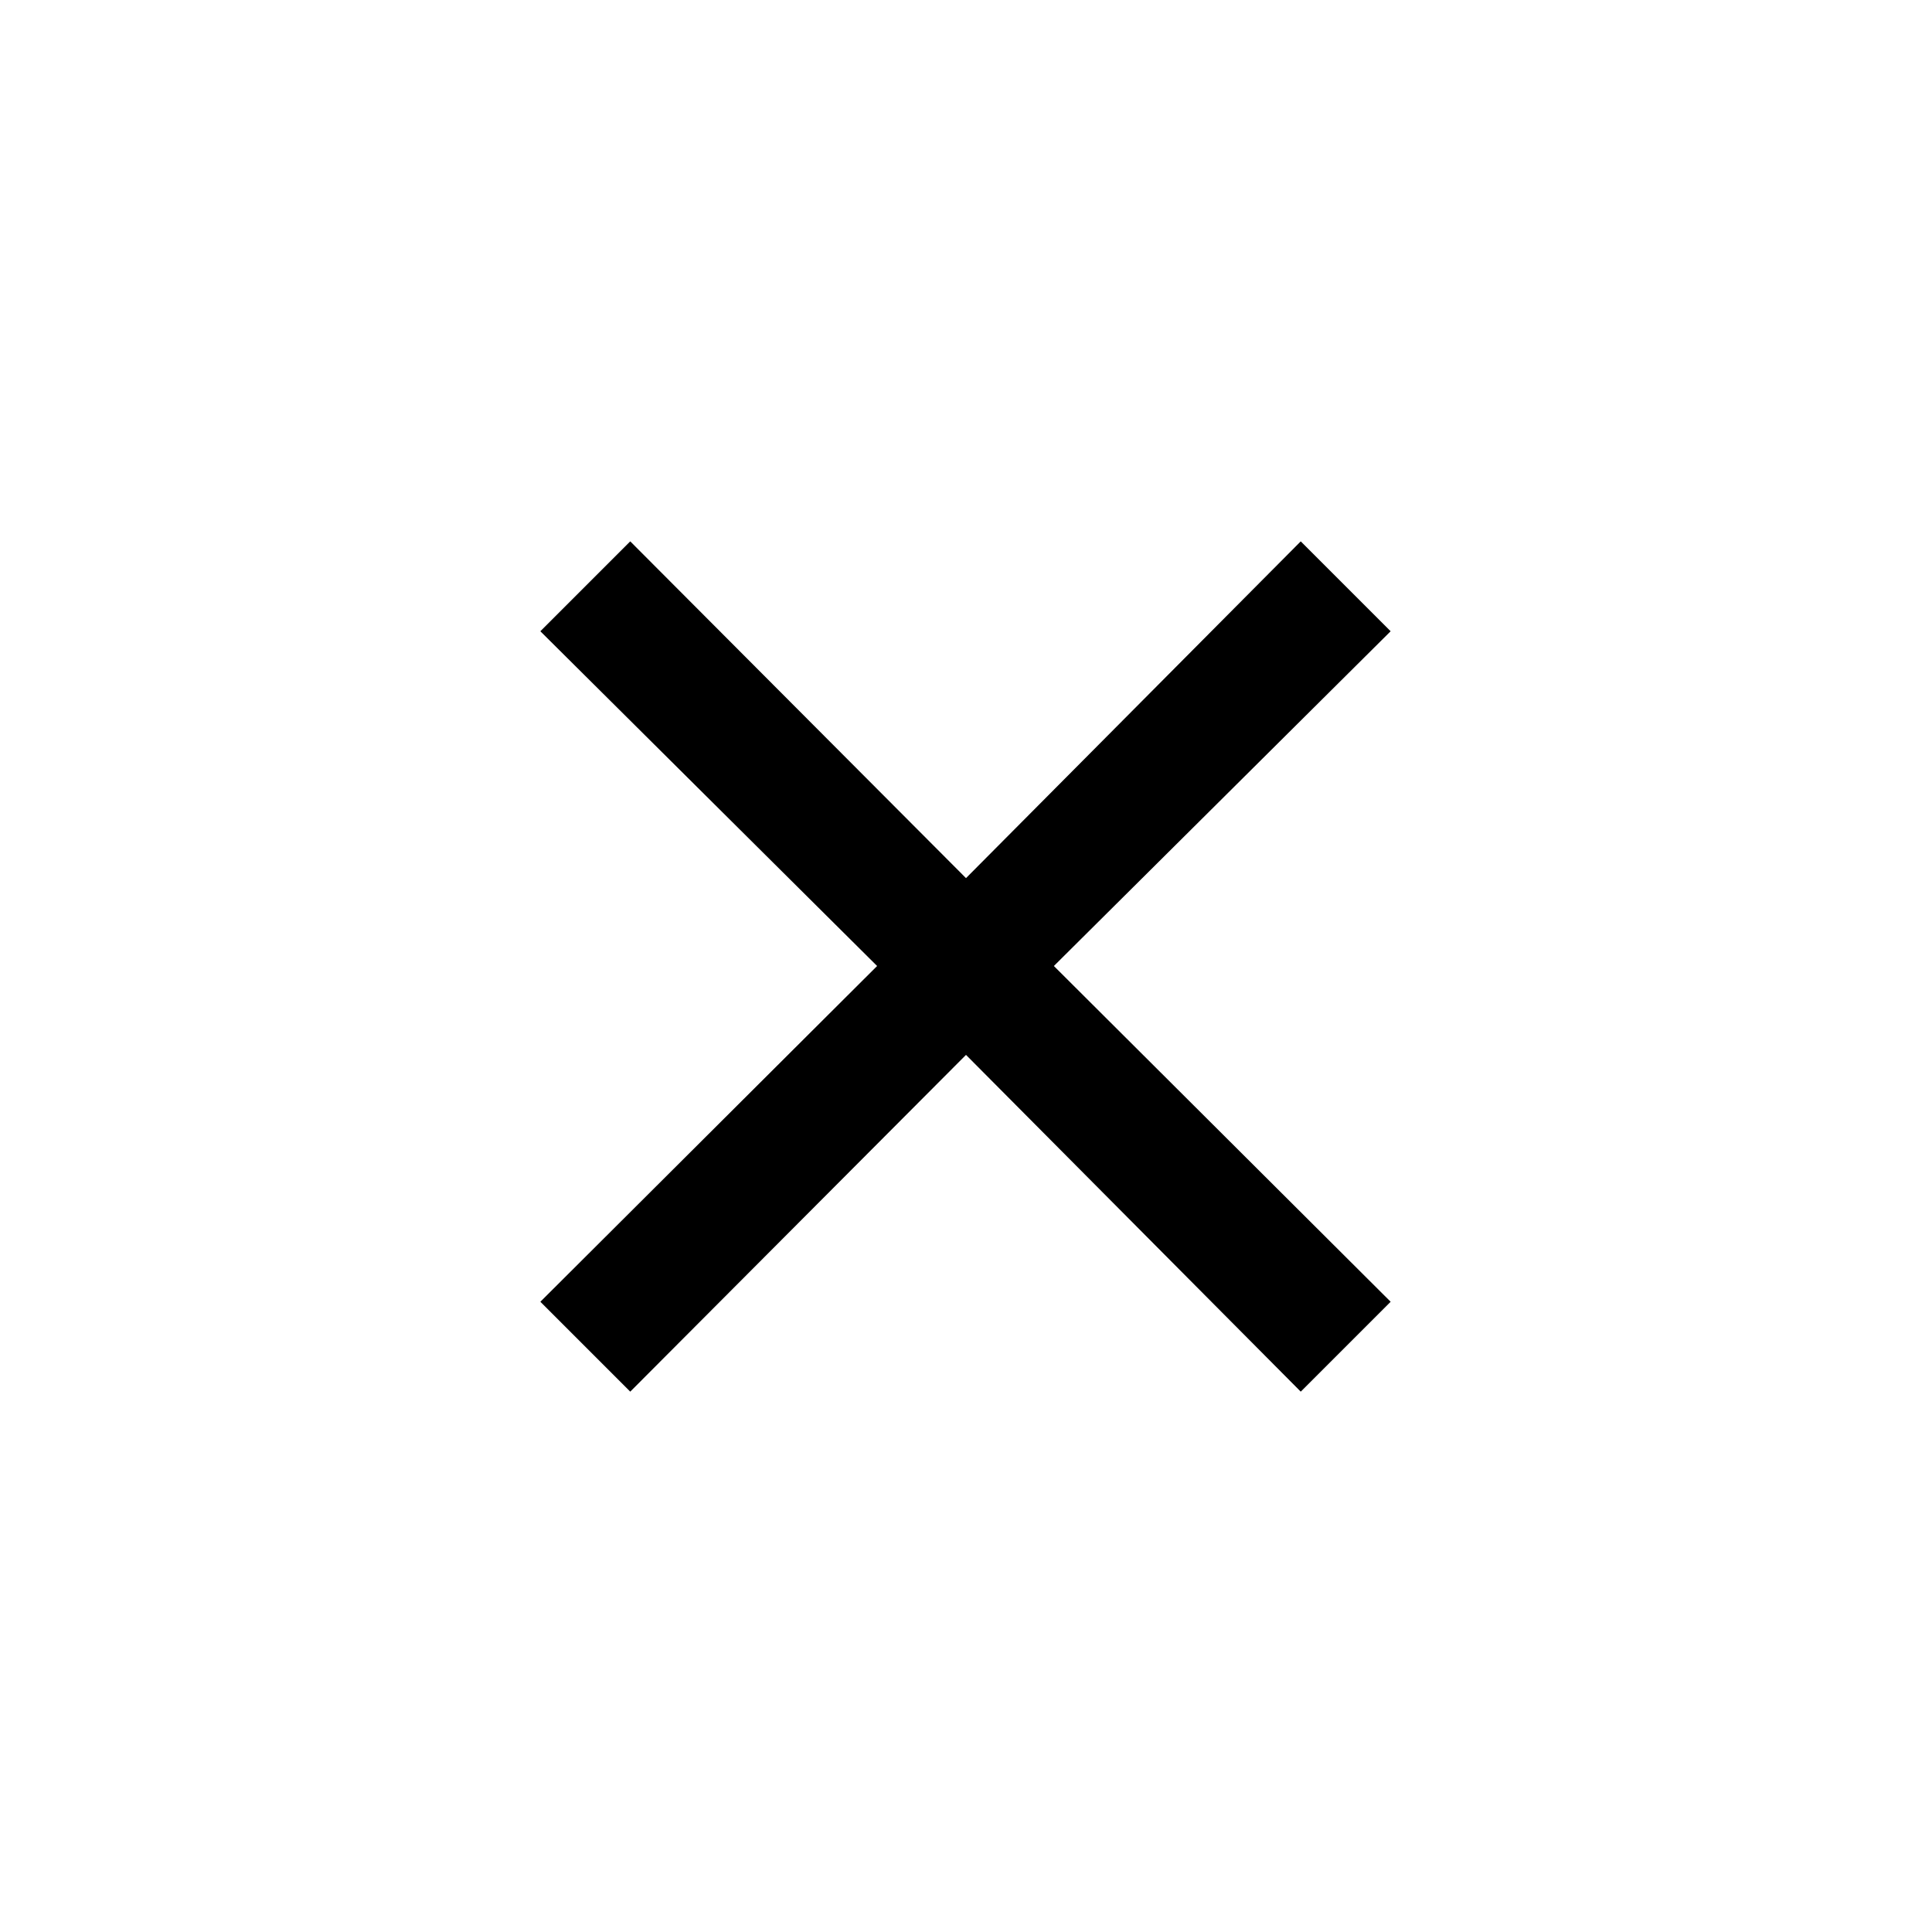 <svg xmlns="http://www.w3.org/2000/svg" height="40" viewBox="0 -960 960 960" width="40"><path d="M313.166-268.5 268.5-313.166 435.834-480 268.5-646.334 313.166-691 480-523.666 646.334-691 691-646.334 523.666-480 691-313.166 646.334-268.5 480-435.834 313.166-268.5Z"/></svg>